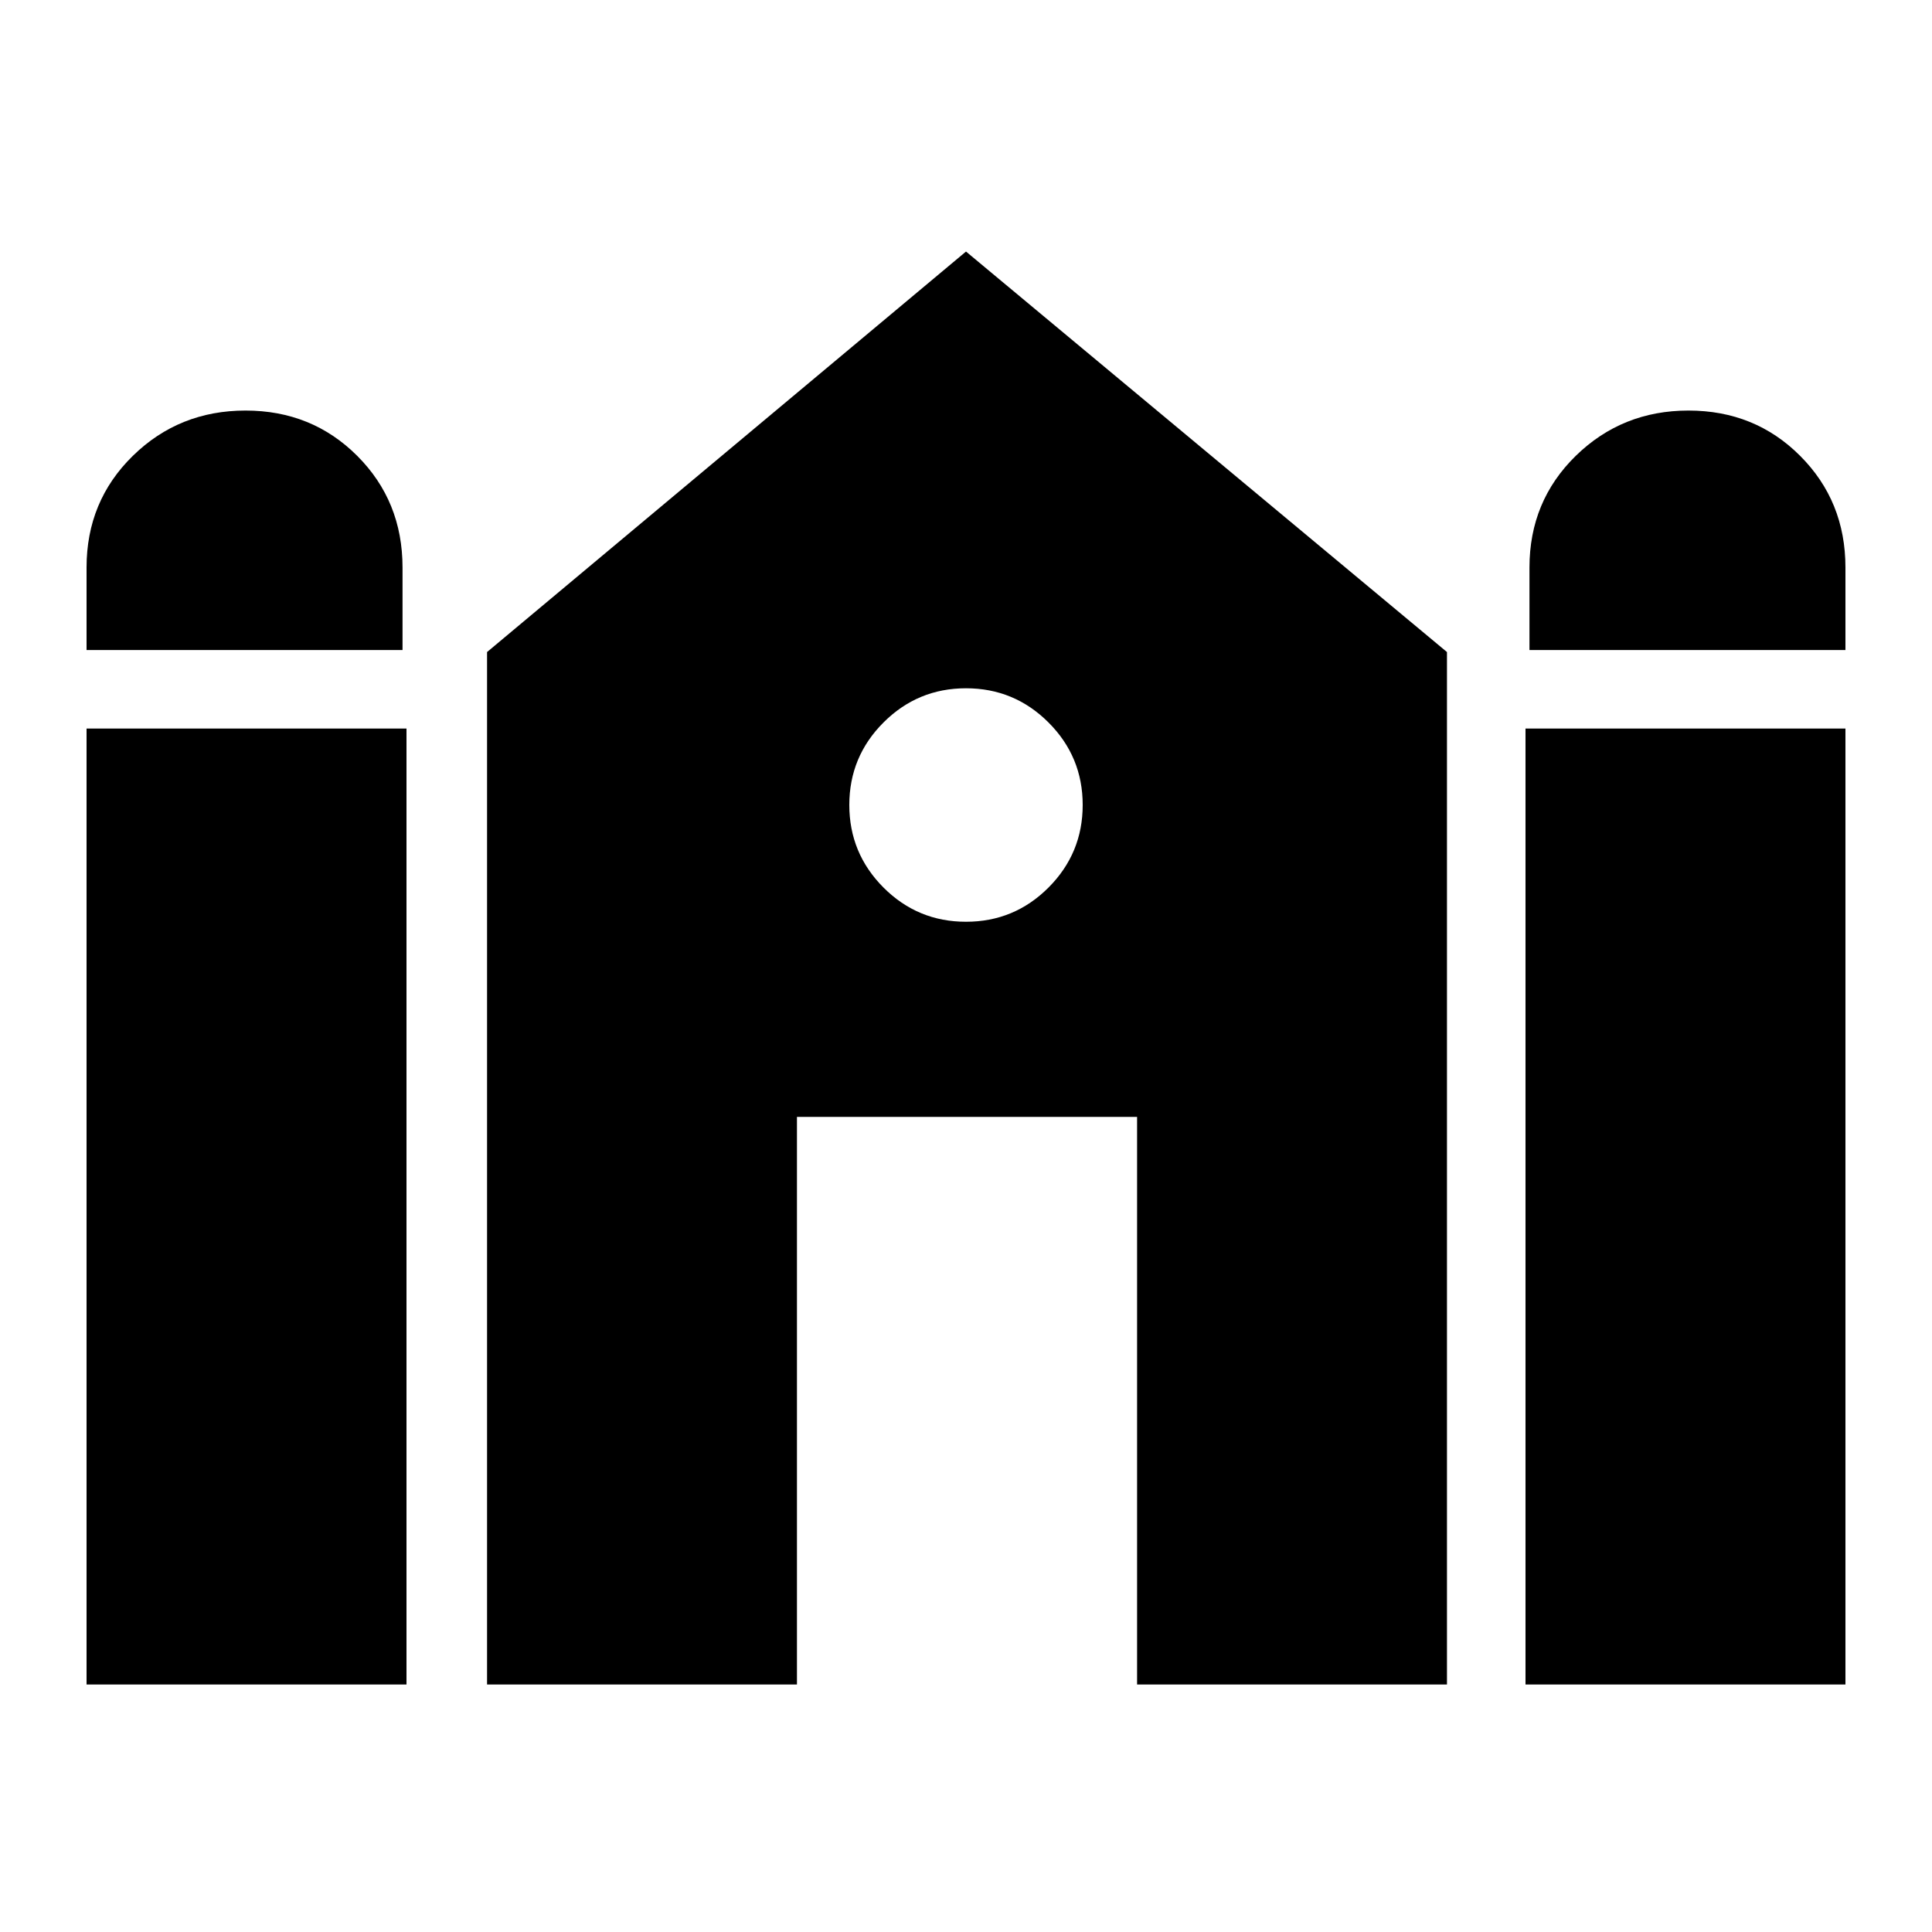 <svg xmlns="http://www.w3.org/2000/svg" height="20" width="20"><path d="M15.833 6.729v-.854q0-.687.479-1.156.48-.469 1.167-.469.688 0 1.156.469.469.469.469 1.156v.854Zm-14.937 0v-.854q0-.687.479-1.156.479-.469 1.167-.469.687 0 1.156.469.469.469.469 1.156v.854Zm0 10.709V7.542h3.312v9.896Zm4.146 0V6.75L10 2.604l4.979 4.146v10.688h-3.208v-5.876H8.25v5.876Zm10.75 0V7.542h3.312v9.896ZM10 9.542q.5 0 .854-.354.354-.355.354-.855t-.354-.854Q10.5 7.125 10 7.125t-.854.354q-.354.354-.354.854t.354.855q.354.354.854.354Z"/></svg>